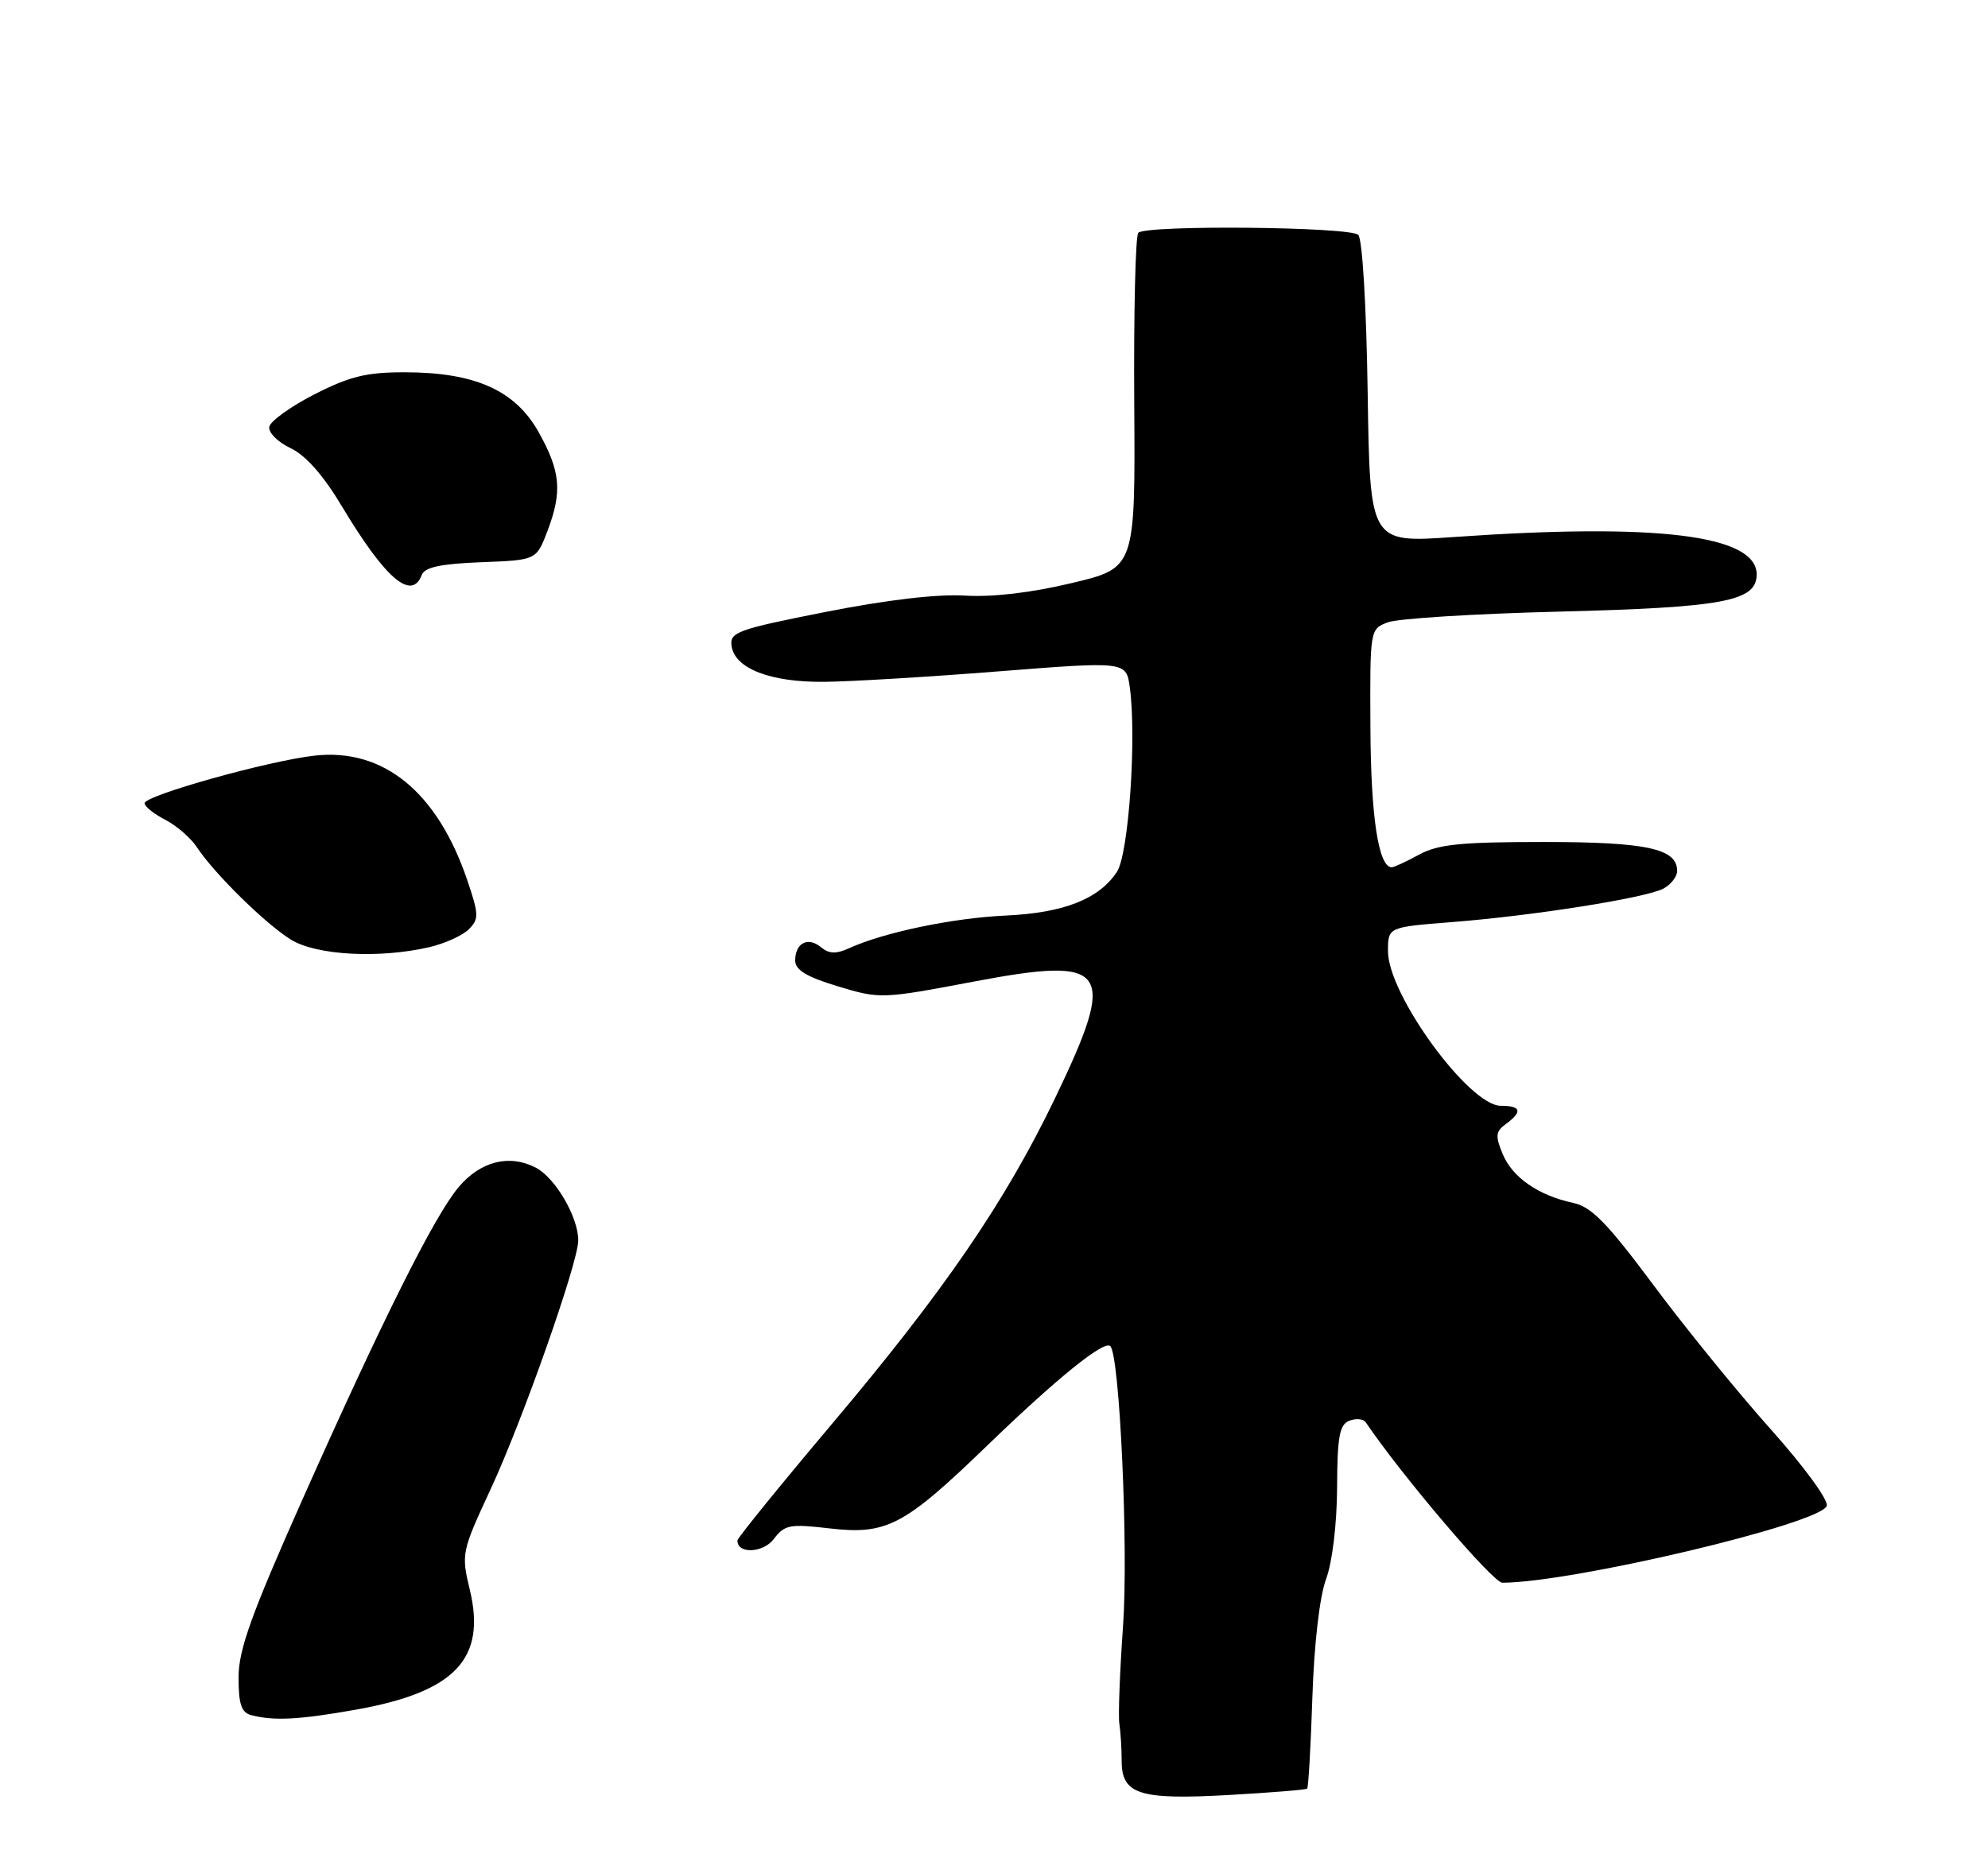 <?xml version="1.0" encoding="UTF-8" standalone="no"?>
<!DOCTYPE svg PUBLIC "-//W3C//DTD SVG 1.1//EN" "http://www.w3.org/Graphics/SVG/1.1/DTD/svg11.dtd" >
<svg xmlns="http://www.w3.org/2000/svg" xmlns:xlink="http://www.w3.org/1999/xlink" version="1.1" viewBox="0 0 275 256">
 <g >
 <path fill="currentColor"
d=" M 180.82 247.48 C 180.99 247.33 181.32 241.64 181.54 234.85 C 181.79 227.39 182.54 220.92 183.43 218.50 C 184.30 216.16 184.93 210.92 184.96 205.86 C 184.99 198.73 185.29 197.10 186.67 196.57 C 187.59 196.22 188.60 196.32 188.92 196.79 C 193.95 204.22 206.53 219.00 207.82 218.99 C 217.53 218.96 251.73 210.86 252.69 208.37 C 252.98 207.60 249.65 203.03 244.95 197.76 C 240.40 192.67 233.10 183.69 228.72 177.80 C 222.34 169.23 220.14 166.97 217.63 166.44 C 212.81 165.41 209.21 162.91 207.87 159.68 C 206.82 157.16 206.89 156.55 208.32 155.51 C 210.65 153.80 210.42 153.00 207.60 153.00 C 203.23 153.00 192.00 137.62 192.00 131.62 C 192.00 128.28 192.00 128.28 200.75 127.59 C 212.09 126.71 227.67 124.24 230.10 122.95 C 231.14 122.39 232.00 121.29 232.00 120.50 C 232.00 117.41 227.77 116.50 213.50 116.50 C 202.05 116.50 198.92 116.82 196.30 118.25 C 194.54 119.21 192.84 120.00 192.52 120.00 C 190.69 120.00 189.63 113.05 189.57 100.77 C 189.50 87.04 189.50 87.04 192.00 86.10 C 193.38 85.58 203.95 84.92 215.50 84.63 C 238.46 84.05 243.00 83.20 243.00 79.48 C 243.00 74.03 229.22 72.33 201.00 74.31 C 189.50 75.11 189.50 75.11 189.19 54.31 C 189.01 42.36 188.46 33.07 187.89 32.50 C 186.77 31.37 158.58 31.10 157.46 32.21 C 157.07 32.60 156.82 43.19 156.90 55.75 C 157.05 78.58 157.05 78.58 148.27 80.67 C 142.70 82.01 137.31 82.64 133.50 82.41 C 129.68 82.17 122.66 83.00 114.20 84.67 C 101.97 87.09 100.92 87.47 101.20 89.39 C 101.65 92.51 106.58 94.41 114.00 94.34 C 117.58 94.31 128.44 93.66 138.15 92.89 C 155.80 91.50 155.80 91.50 156.29 95.14 C 157.24 102.18 156.12 118.17 154.51 120.62 C 152.04 124.39 147.16 126.31 139.11 126.68 C 131.83 127.01 122.28 129.00 117.50 131.18 C 115.66 132.02 114.69 131.99 113.57 131.06 C 111.77 129.56 110.00 130.47 110.00 132.90 C 110.00 134.21 111.57 135.16 115.90 136.47 C 121.73 138.23 121.97 138.23 134.78 135.80 C 153.46 132.27 154.61 133.93 145.92 152.00 C 139.05 166.28 130.61 178.62 115.10 197.00 C 107.91 205.53 102.02 212.79 102.01 213.14 C 101.97 215.05 105.57 214.89 107.05 212.93 C 108.53 210.97 109.26 210.83 114.73 211.47 C 122.65 212.39 125.05 211.13 136.50 200.07 C 146.22 190.68 152.74 185.40 153.59 186.25 C 154.89 187.56 156.11 214.32 155.35 225.00 C 154.90 231.32 154.67 237.40 154.84 238.50 C 155.01 239.60 155.16 241.91 155.16 243.63 C 155.16 248.28 157.60 249.06 170.00 248.36 C 175.78 248.03 180.64 247.64 180.82 247.48 Z  M 49.25 236.55 C 62.94 234.11 67.29 229.53 64.99 219.97 C 63.79 214.97 63.85 214.70 67.90 205.98 C 72.29 196.52 79.96 174.75 79.99 171.65 C 80.01 168.43 76.83 162.96 74.10 161.55 C 70.44 159.66 66.44 160.68 63.42 164.28 C 60.09 168.24 52.89 182.64 41.86 207.42 C 34.74 223.42 33.00 228.27 33.00 232.09 C 33.00 235.79 33.39 236.96 34.75 237.31 C 37.90 238.13 41.38 237.95 49.25 236.55 Z  M 59.39 131.05 C 61.53 130.55 63.99 129.44 64.85 128.58 C 66.27 127.15 66.25 126.53 64.63 121.76 C 60.48 109.56 53.04 103.49 43.53 104.55 C 37.18 105.25 20.00 110.06 20.00 111.14 C 20.00 111.58 21.28 112.61 22.85 113.42 C 24.42 114.23 26.38 115.93 27.22 117.20 C 29.64 120.88 36.79 127.90 40.28 130.03 C 43.82 132.19 52.49 132.65 59.39 131.05 Z  M 58.35 79.54 C 58.75 78.48 60.98 78.01 66.55 77.79 C 74.19 77.50 74.19 77.50 75.72 73.50 C 77.80 68.02 77.56 65.25 74.51 59.79 C 71.27 54.01 65.73 51.52 56.00 51.51 C 50.71 51.50 48.38 52.07 43.50 54.56 C 40.20 56.25 37.39 58.27 37.25 59.06 C 37.11 59.85 38.43 61.17 40.18 62.00 C 42.27 62.98 44.71 65.74 47.26 70.00 C 53.30 80.08 56.94 83.21 58.35 79.54 Z "/>
</g>
</svg>